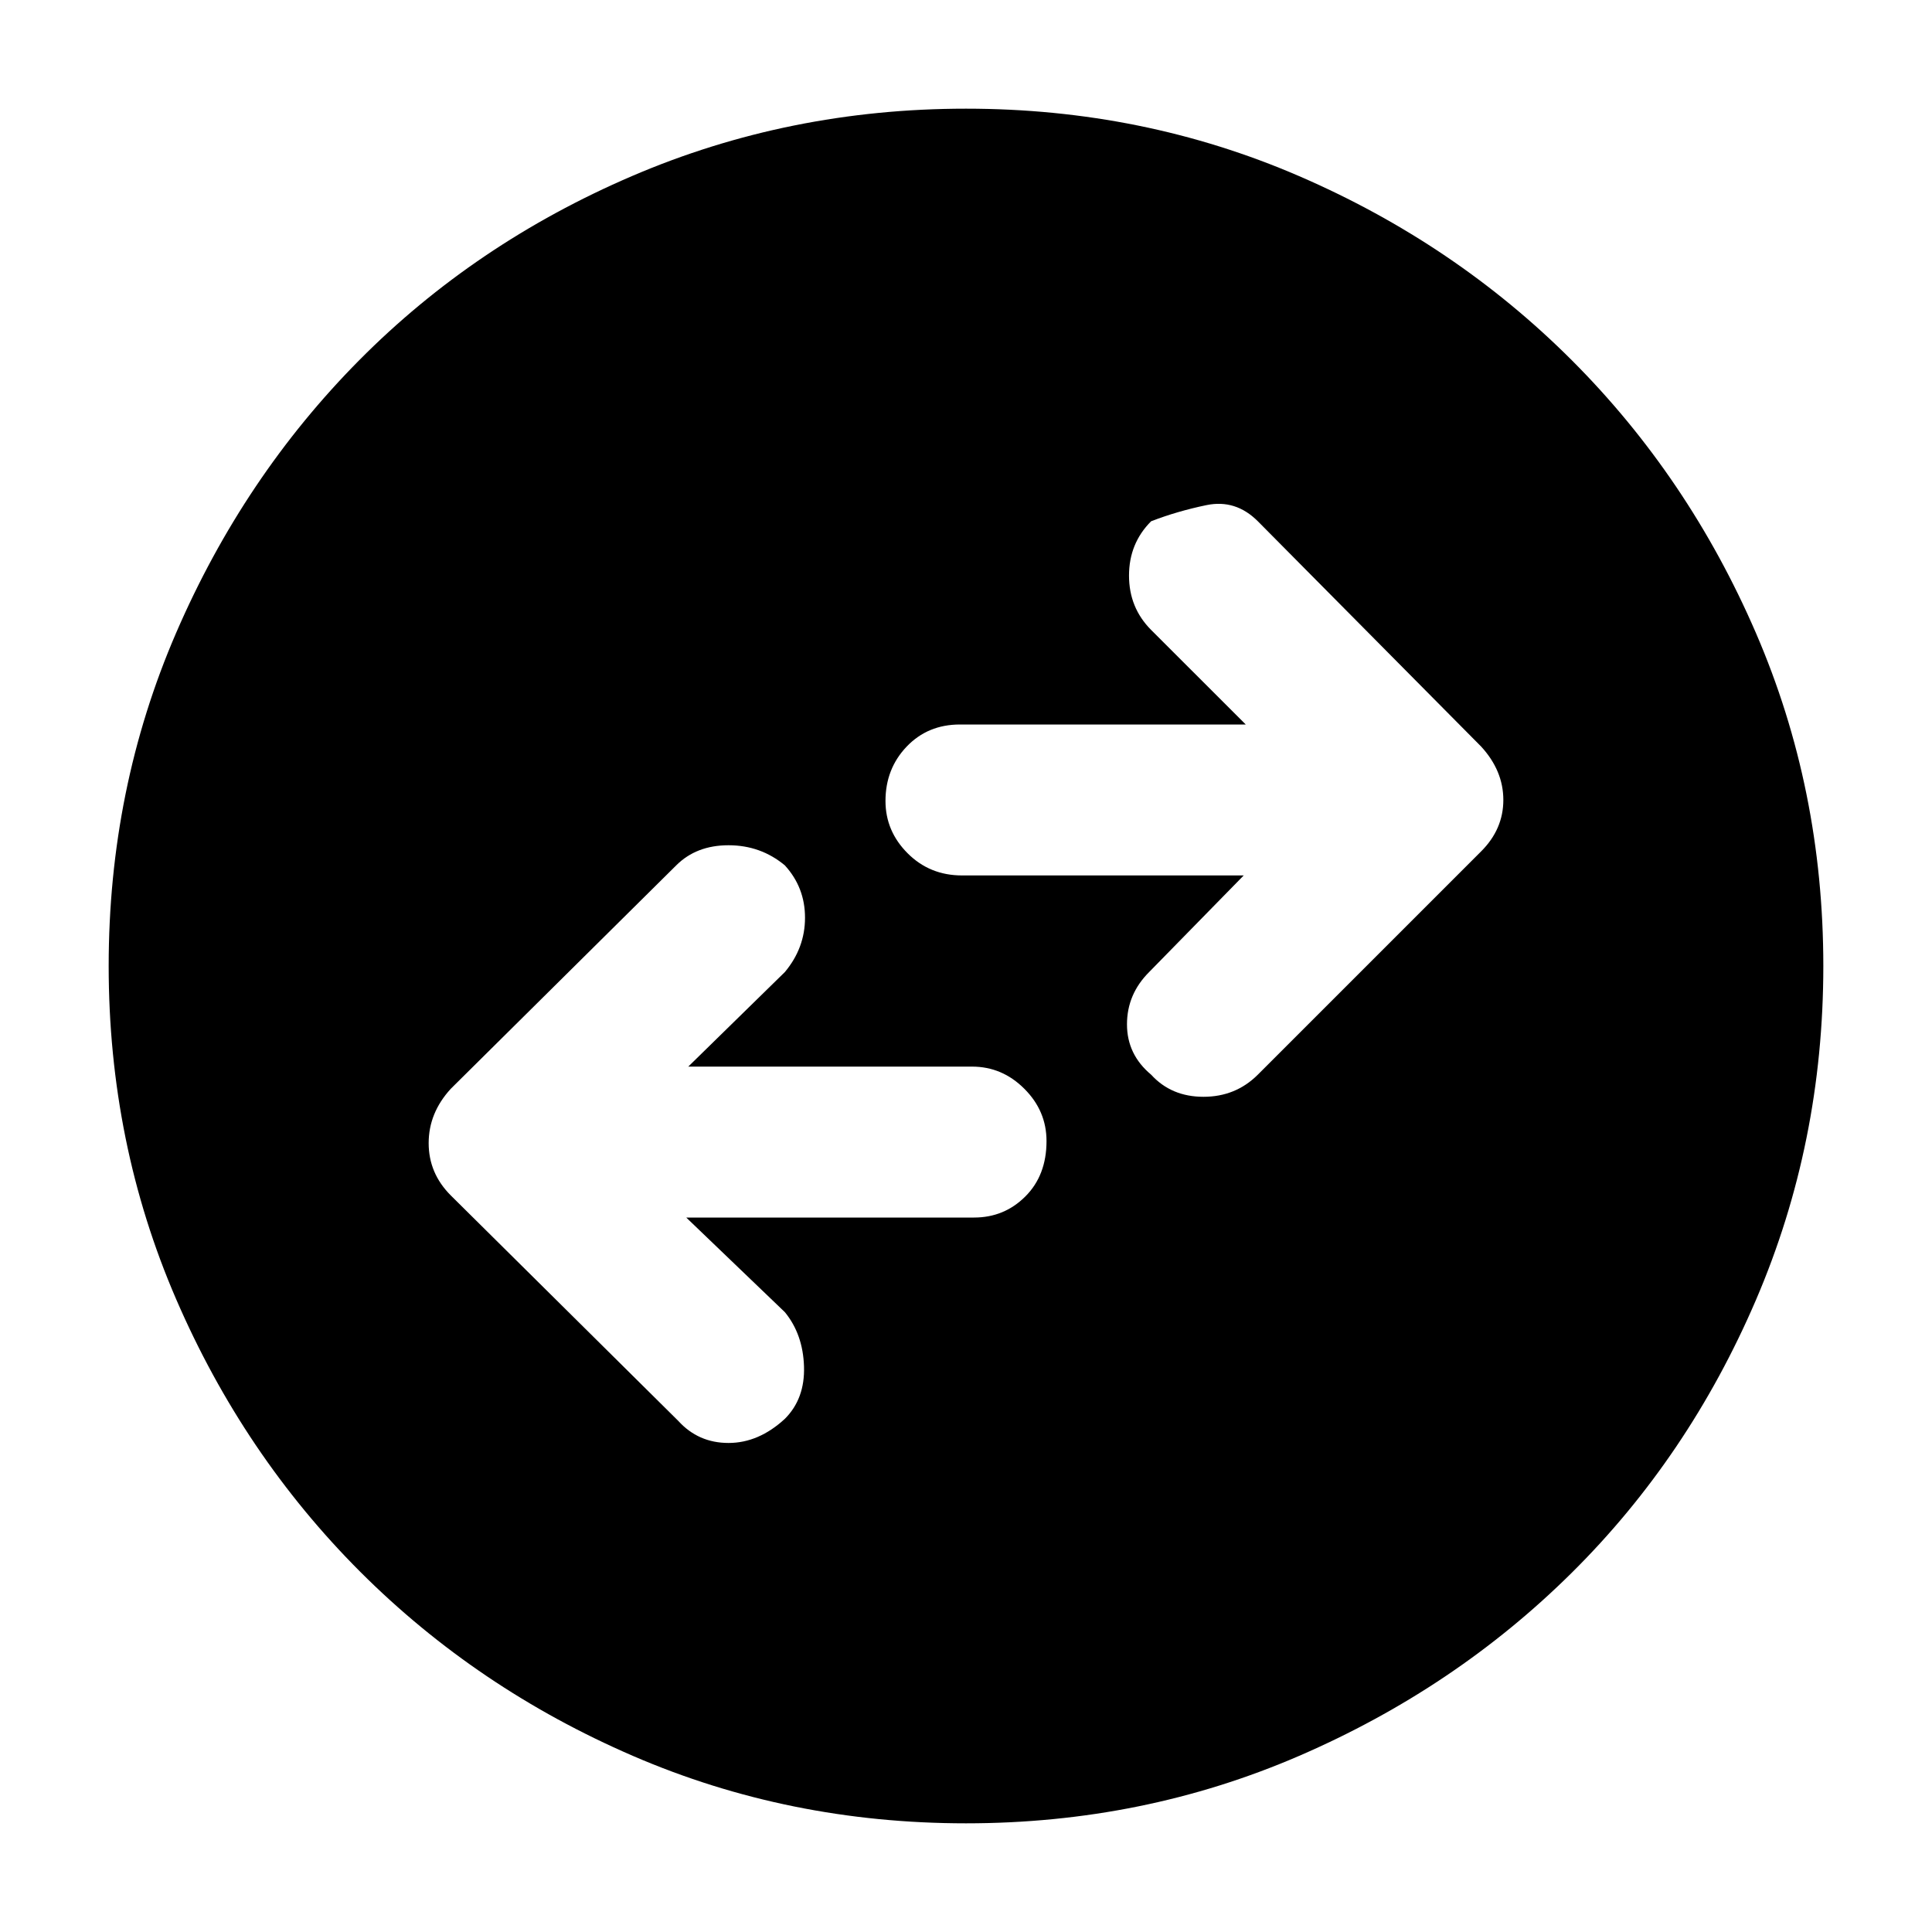 <svg xmlns="http://www.w3.org/2000/svg" height="40" width="40"><path d="M26.042 22.25 30.667 17.625Q31.125 17.167 31.125 16.562Q31.125 15.958 30.667 15.458L26.042 10.792Q25.583 10.333 24.979 10.458Q24.375 10.583 23.833 10.792Q23.375 11.25 23.375 11.917Q23.375 12.583 23.833 13.042L25.792 15H19.875Q19.208 15 18.771 15.458Q18.333 15.917 18.333 16.583Q18.333 17.208 18.792 17.667Q19.25 18.125 19.917 18.125H25.75L23.792 20.125Q23.333 20.583 23.333 21.208Q23.333 21.833 23.833 22.25Q24.25 22.708 24.917 22.708Q25.583 22.708 26.042 22.25ZM14.042 29.417Q14.458 29.875 15.083 29.875Q15.708 29.875 16.25 29.375Q16.667 28.958 16.646 28.292Q16.625 27.625 16.25 27.167L14.208 25.208H20.167Q20.792 25.208 21.229 24.771Q21.667 24.333 21.667 23.625Q21.667 23 21.208 22.542Q20.75 22.083 20.125 22.083H14.25L16.25 20.125Q16.667 19.625 16.667 19Q16.667 18.375 16.25 17.917Q15.75 17.5 15.083 17.5Q14.417 17.5 14 17.917L9.333 22.542Q8.875 23.042 8.875 23.667Q8.875 24.292 9.333 24.75ZM20 37.75Q16.333 37.75 13.104 36.354Q9.875 34.958 7.458 32.542Q5.042 30.125 3.646 26.896Q2.25 23.667 2.25 20Q2.25 16.333 3.646 13.104Q5.042 9.875 7.437 7.458Q9.833 5.042 13.083 3.646Q16.333 2.25 20 2.25Q23.667 2.25 26.896 3.646Q30.125 5.042 32.542 7.458Q34.958 9.875 36.354 13.104Q37.75 16.333 37.75 20Q37.75 23.667 36.354 26.917Q34.958 30.167 32.542 32.562Q30.125 34.958 26.896 36.354Q23.667 37.75 20 37.75Z"/></svg>
